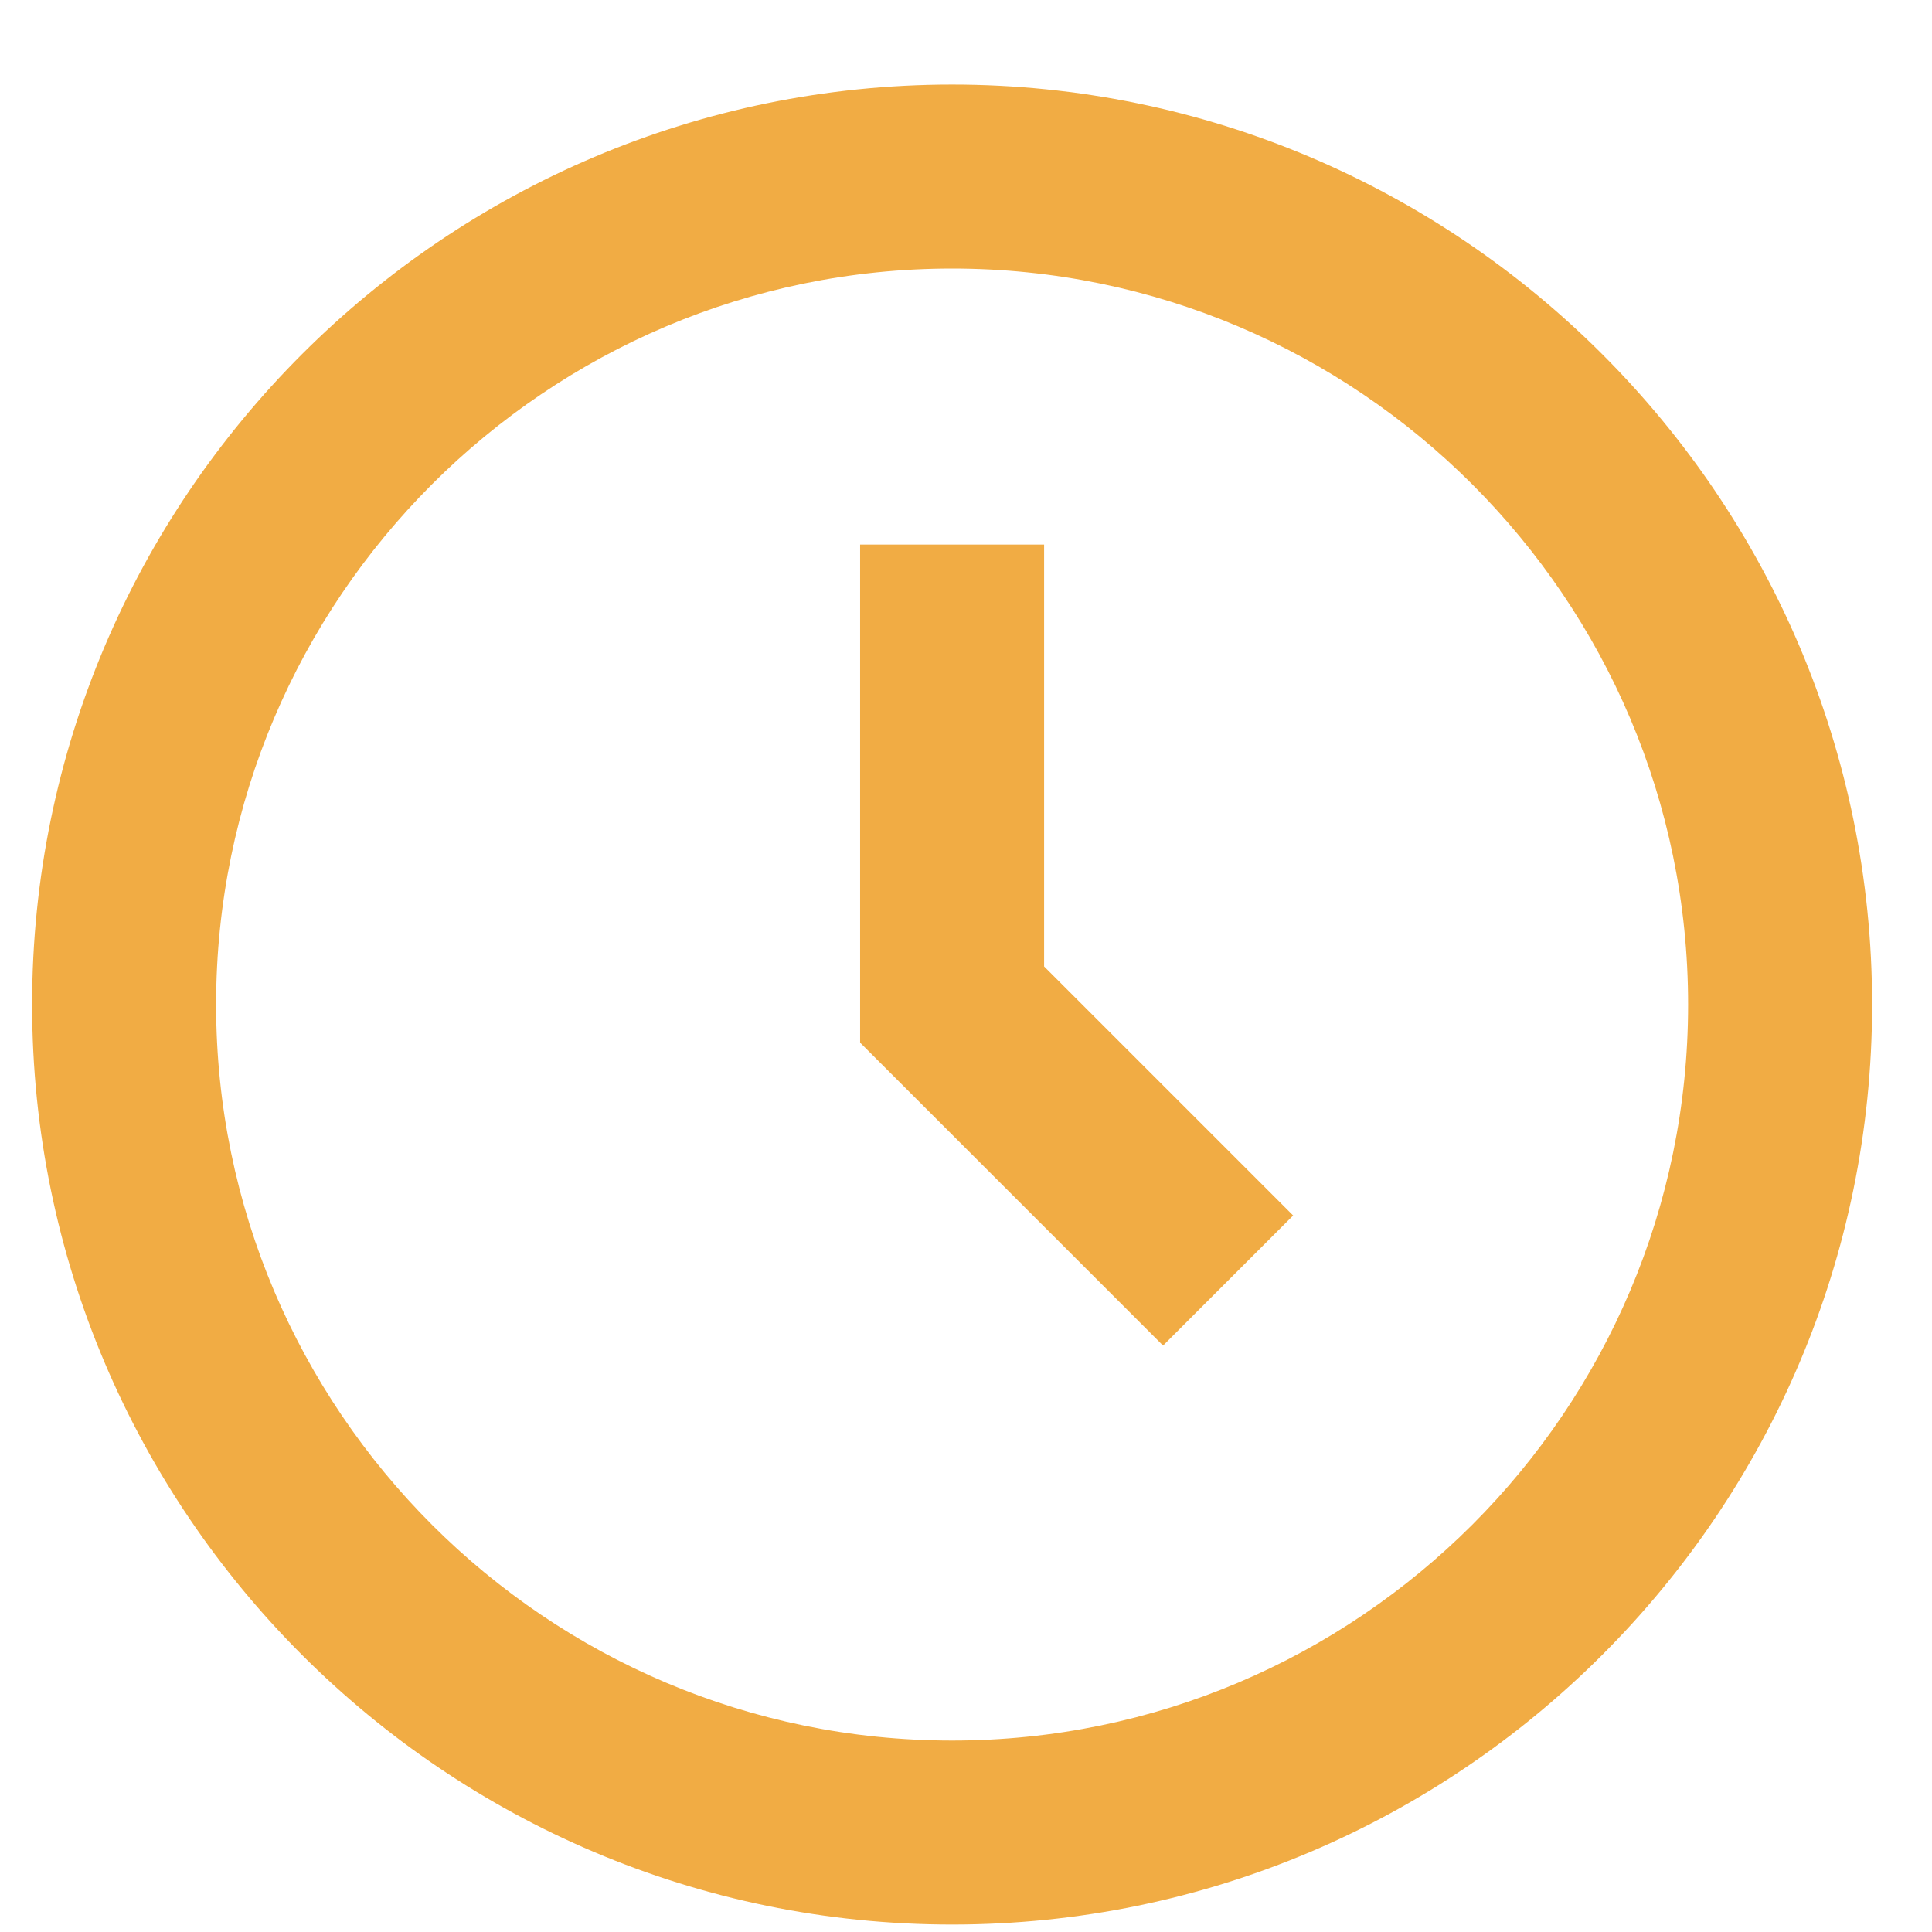 <svg width="21" height="21" viewBox="0 0 21 21" fill="none" xmlns="http://www.w3.org/2000/svg">
<path d="M10.349 0.919C4.835 0.919 0.349 5.405 0.349 10.919C0.349 16.433 4.835 20.919 10.349 20.919C15.863 20.919 20.349 16.433 20.349 10.919C20.349 5.405 15.863 0.919 10.349 0.919ZM10.349 18.919C5.938 18.919 2.349 15.33 2.349 10.919C2.349 6.508 5.938 2.919 10.349 2.919C14.76 2.919 18.349 6.508 18.349 10.919C18.349 15.33 14.76 18.919 10.349 18.919Z" fill="#F1AC44"/>
<path d="M11.349 5.919H9.349V11.333L12.642 14.626L14.056 13.212L11.349 10.505V5.919Z" fill="#F1AC44"/>
</svg>
